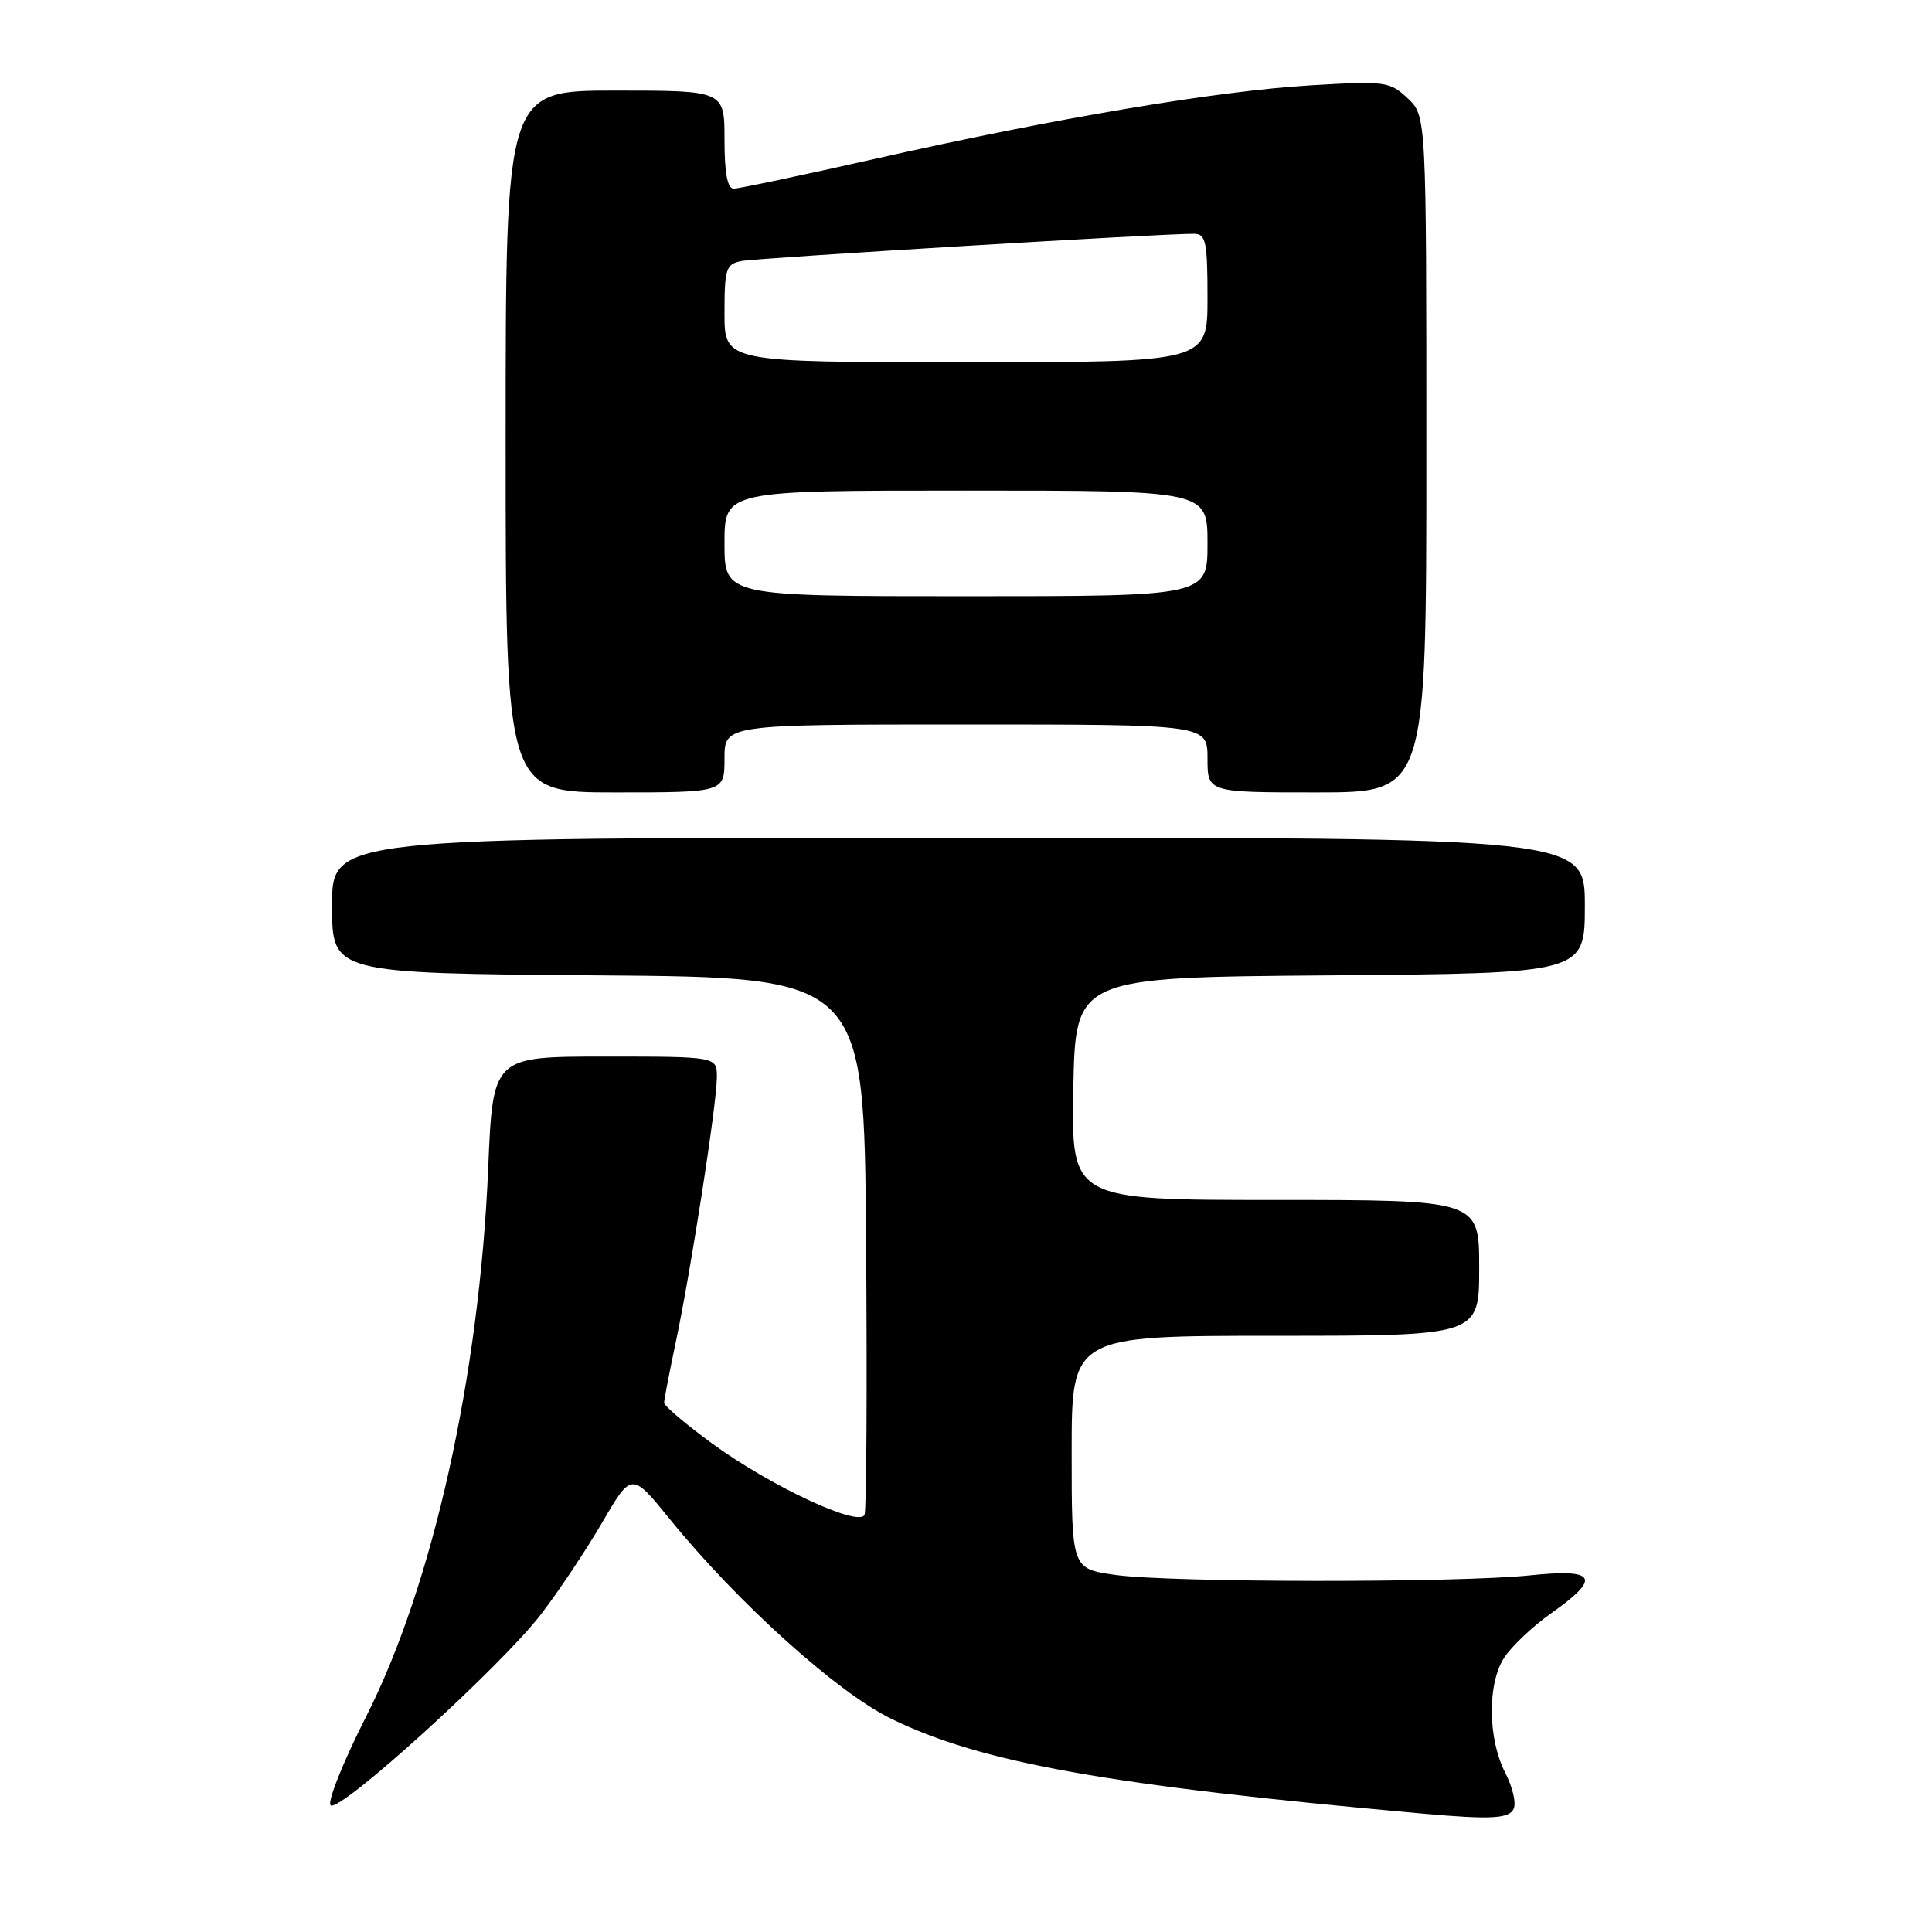 <?xml version="1.0" encoding="UTF-8" standalone="no"?>
<!DOCTYPE svg PUBLIC "-//W3C//DTD SVG 1.1//EN" "http://www.w3.org/Graphics/SVG/1.1/DTD/svg11.dtd" >
<svg xmlns="http://www.w3.org/2000/svg" xmlns:xlink="http://www.w3.org/1999/xlink" version="1.1" viewBox="0 0 256 256">
 <g >
 <path fill="currentColor"
d=" M 200.60 239.59 C 200.90 238.81 200.39 236.72 199.47 234.94 C 197.13 230.42 197.06 223.09 199.32 219.64 C 200.32 218.11 203.13 215.46 205.57 213.74 C 212.22 209.05 211.53 207.83 202.75 208.74 C 193.06 209.75 154.97 209.71 147.75 208.68 C 142.00 207.86 142.00 207.86 142.00 192.43 C 142.00 177.00 142.00 177.00 169.00 177.00 C 196.00 177.00 196.00 177.00 196.00 168.00 C 196.00 159.00 196.00 159.00 168.97 159.00 C 141.95 159.00 141.95 159.00 142.22 144.25 C 142.50 129.50 142.50 129.50 176.25 129.24 C 210.00 128.97 210.00 128.97 210.00 119.99 C 210.00 111.00 210.00 111.00 127.00 111.00 C 44.00 111.00 44.00 111.00 44.00 119.99 C 44.00 128.97 44.00 128.97 79.25 129.24 C 114.50 129.50 114.50 129.50 114.76 164.49 C 114.91 183.74 114.82 200.04 114.56 200.70 C 113.89 202.44 102.02 196.89 94.25 191.19 C 90.81 188.67 88.00 186.28 88.00 185.87 C 88.00 185.46 88.70 181.84 89.55 177.82 C 91.55 168.35 94.98 146.29 94.99 142.75 C 95.00 140.00 95.00 140.00 80.16 140.00 C 65.31 140.00 65.31 140.00 64.69 154.75 C 63.54 182.25 57.37 209.98 48.52 227.44 C 45.47 233.45 43.35 238.75 43.81 239.21 C 44.91 240.31 66.31 220.88 71.67 213.92 C 73.97 210.94 77.61 205.47 79.77 201.78 C 83.69 195.05 83.69 195.05 88.77 201.31 C 97.70 212.32 110.91 224.23 118.06 227.73 C 130.03 233.59 146.74 236.57 188.50 240.31 C 197.70 241.13 200.07 240.99 200.60 239.59 Z  M 96.00 100.50 C 96.00 96.00 96.00 96.00 128.00 96.00 C 160.00 96.00 160.00 96.00 160.00 100.50 C 160.00 105.00 160.00 105.00 174.50 105.00 C 189.00 105.00 189.00 105.00 189.00 60.17 C 189.00 15.35 189.00 15.35 186.52 13.02 C 184.16 10.80 183.57 10.72 173.77 11.30 C 161.42 12.02 139.78 15.67 115.97 21.04 C 106.32 23.22 97.88 25.00 97.22 25.00 C 96.39 25.00 96.00 22.93 96.00 18.50 C 96.00 12.00 96.00 12.00 81.50 12.00 C 67.00 12.00 67.00 12.00 67.00 58.50 C 67.00 105.00 67.00 105.00 81.50 105.00 C 96.00 105.00 96.00 105.00 96.00 100.50 Z  M 96.00 72.00 C 96.00 65.00 96.00 65.00 128.00 65.00 C 160.00 65.00 160.00 65.00 160.00 72.00 C 160.00 79.00 160.00 79.00 128.00 79.00 C 96.00 79.00 96.00 79.00 96.00 72.00 Z  M 96.00 41.52 C 96.00 35.60 96.19 35.00 98.25 34.59 C 100.34 34.18 154.38 30.92 158.25 30.98 C 159.78 31.00 160.00 32.08 160.00 39.50 C 160.00 48.00 160.00 48.00 128.00 48.00 C 96.00 48.00 96.00 48.00 96.00 41.52 Z "/>
</g>
</svg>